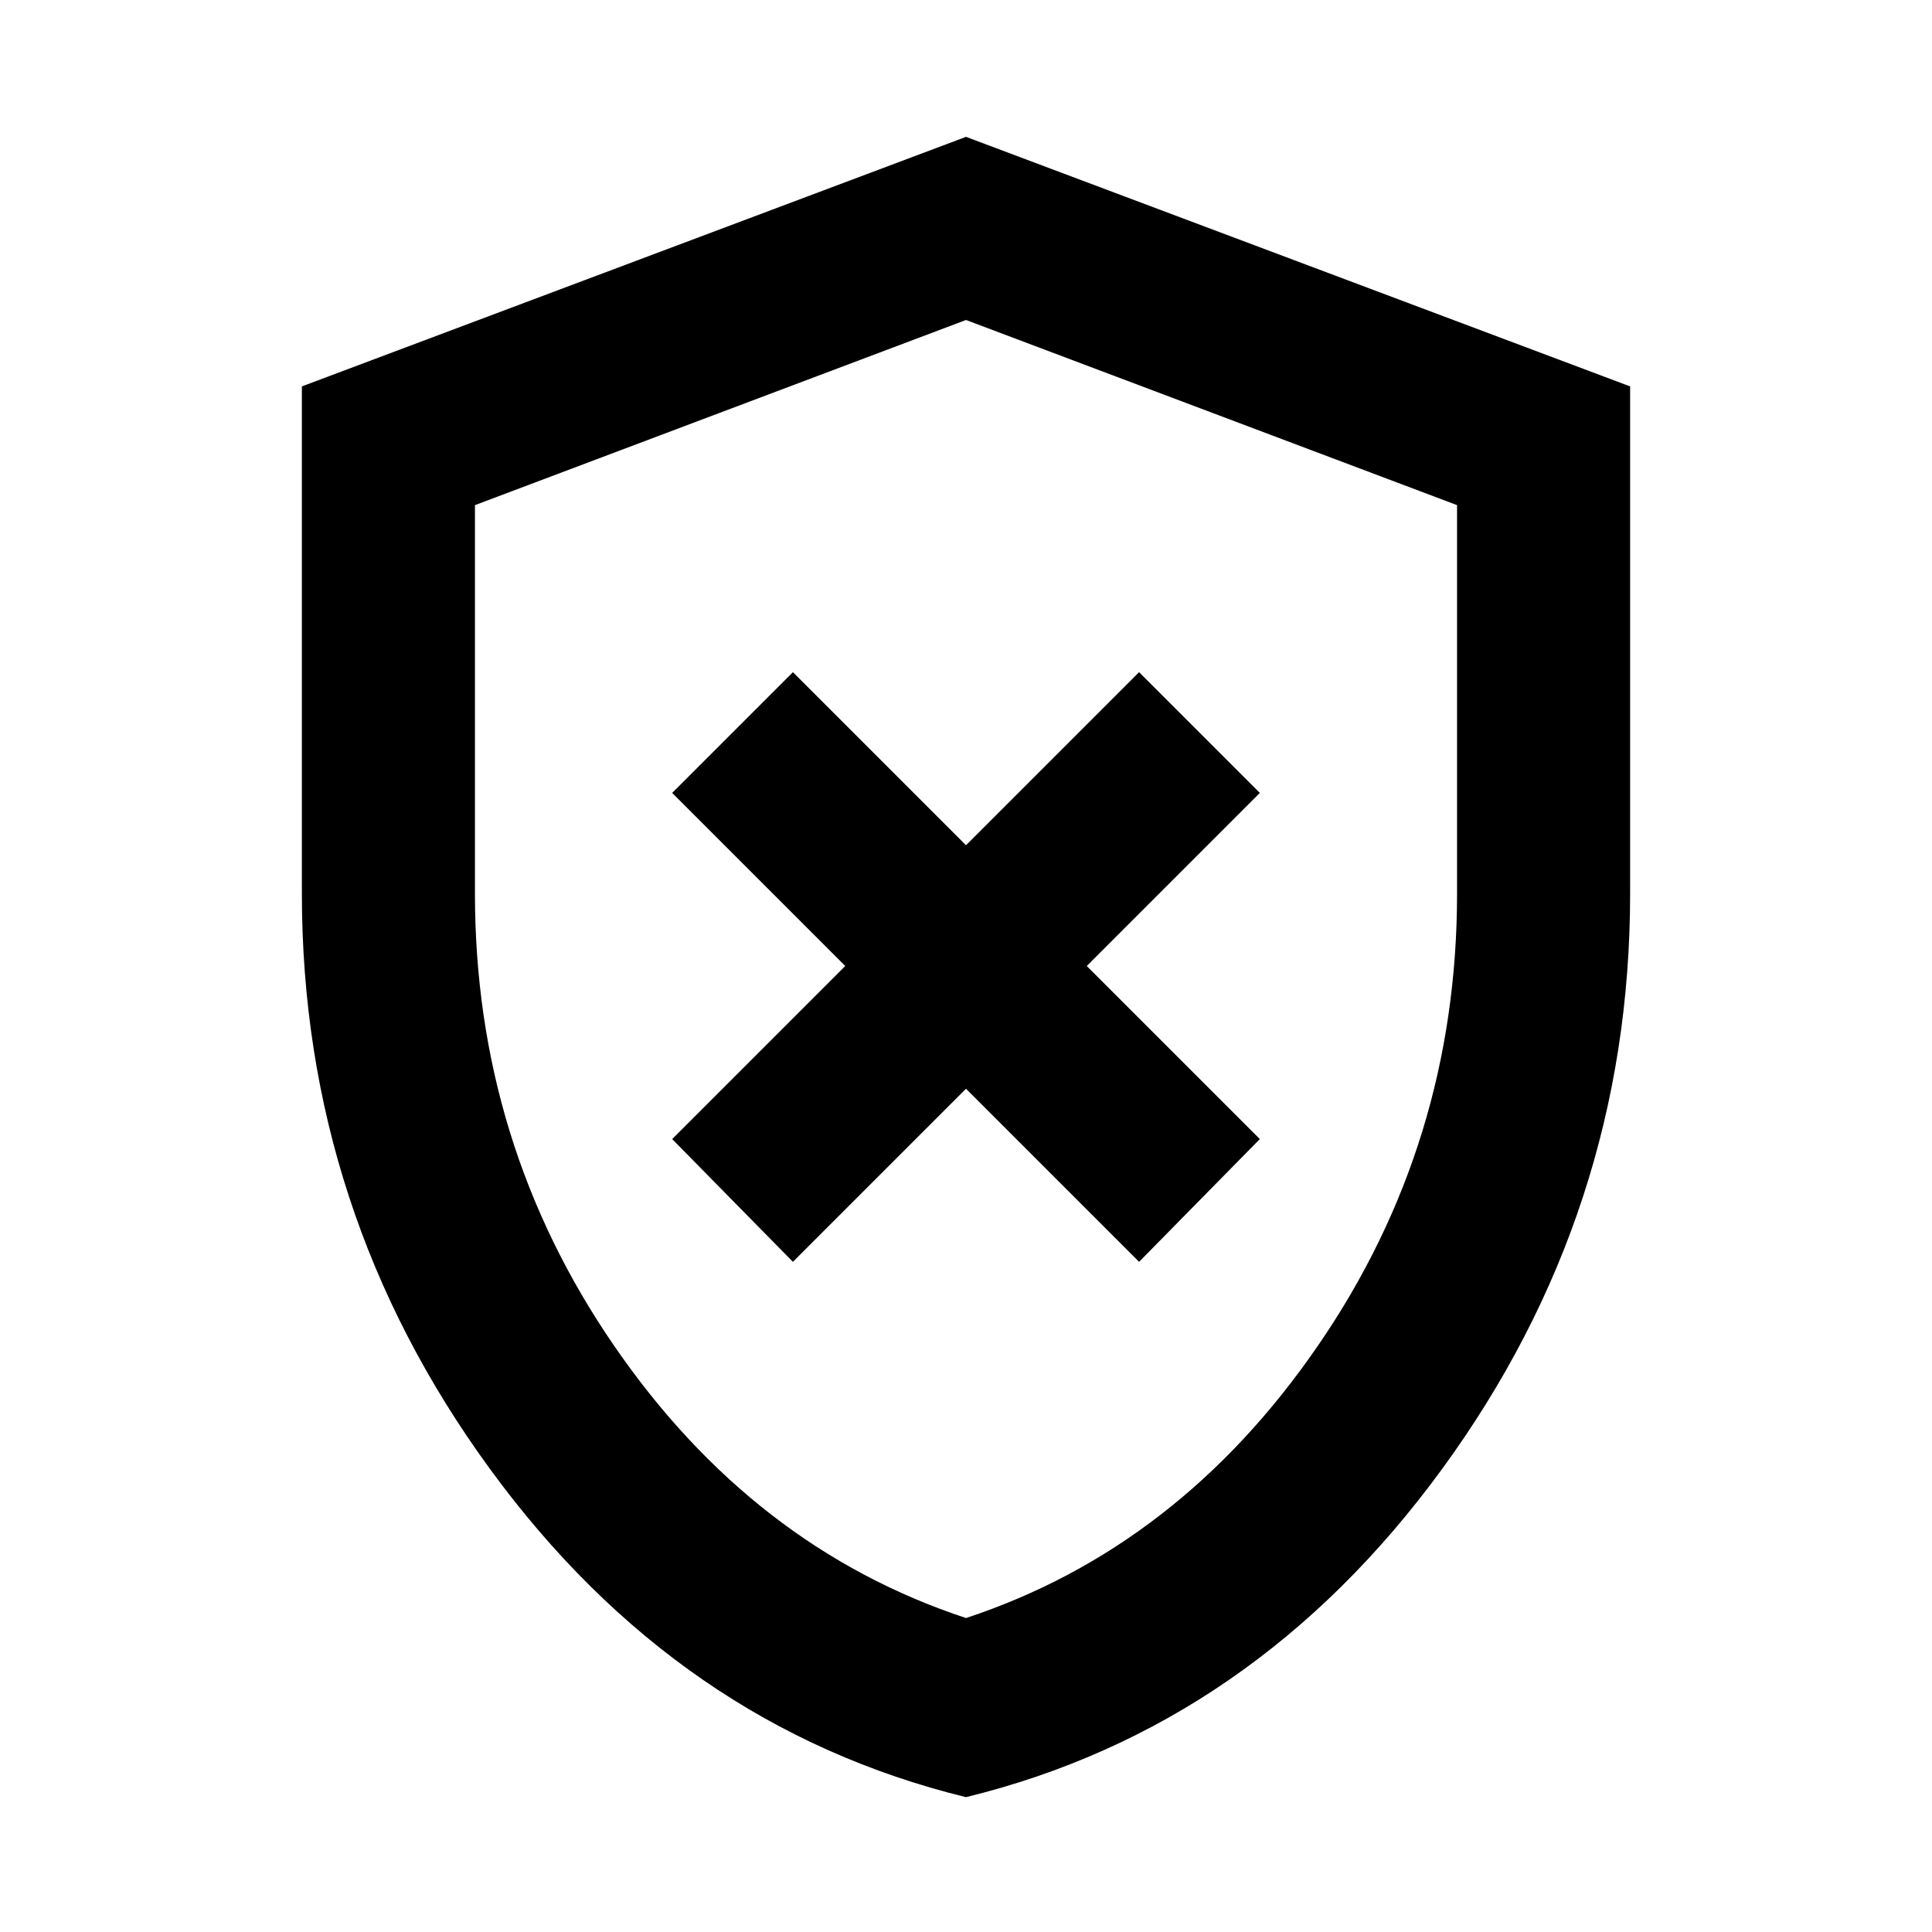 <svg xmlns="http://www.w3.org/2000/svg" height="24" width="24"><path d="M9.85 15.675 12 13.525 14.15 15.675 15.65 14.15 13.5 12 15.65 9.85 14.15 8.35 12 10.5 9.85 8.35 8.35 9.85 10.5 12 8.35 14.15ZM12 22.325Q8.425 21.45 6.088 18.25Q3.75 15.05 3.75 11.1V4.8L12 1.7L20.25 4.8V11.1Q20.25 15.05 17.913 18.25Q15.575 21.45 12 22.325ZM12 12.025Q12 12.025 12 12.025Q12 12.025 12 12.025Q12 12.025 12 12.025Q12 12.025 12 12.025ZM12 20.1Q14.65 19.225 16.375 16.712Q18.1 14.2 18.1 11.1V6.275L12 3.975L5.9 6.275V11.1Q5.9 14.2 7.625 16.712Q9.35 19.225 12 20.1Z"/></svg>